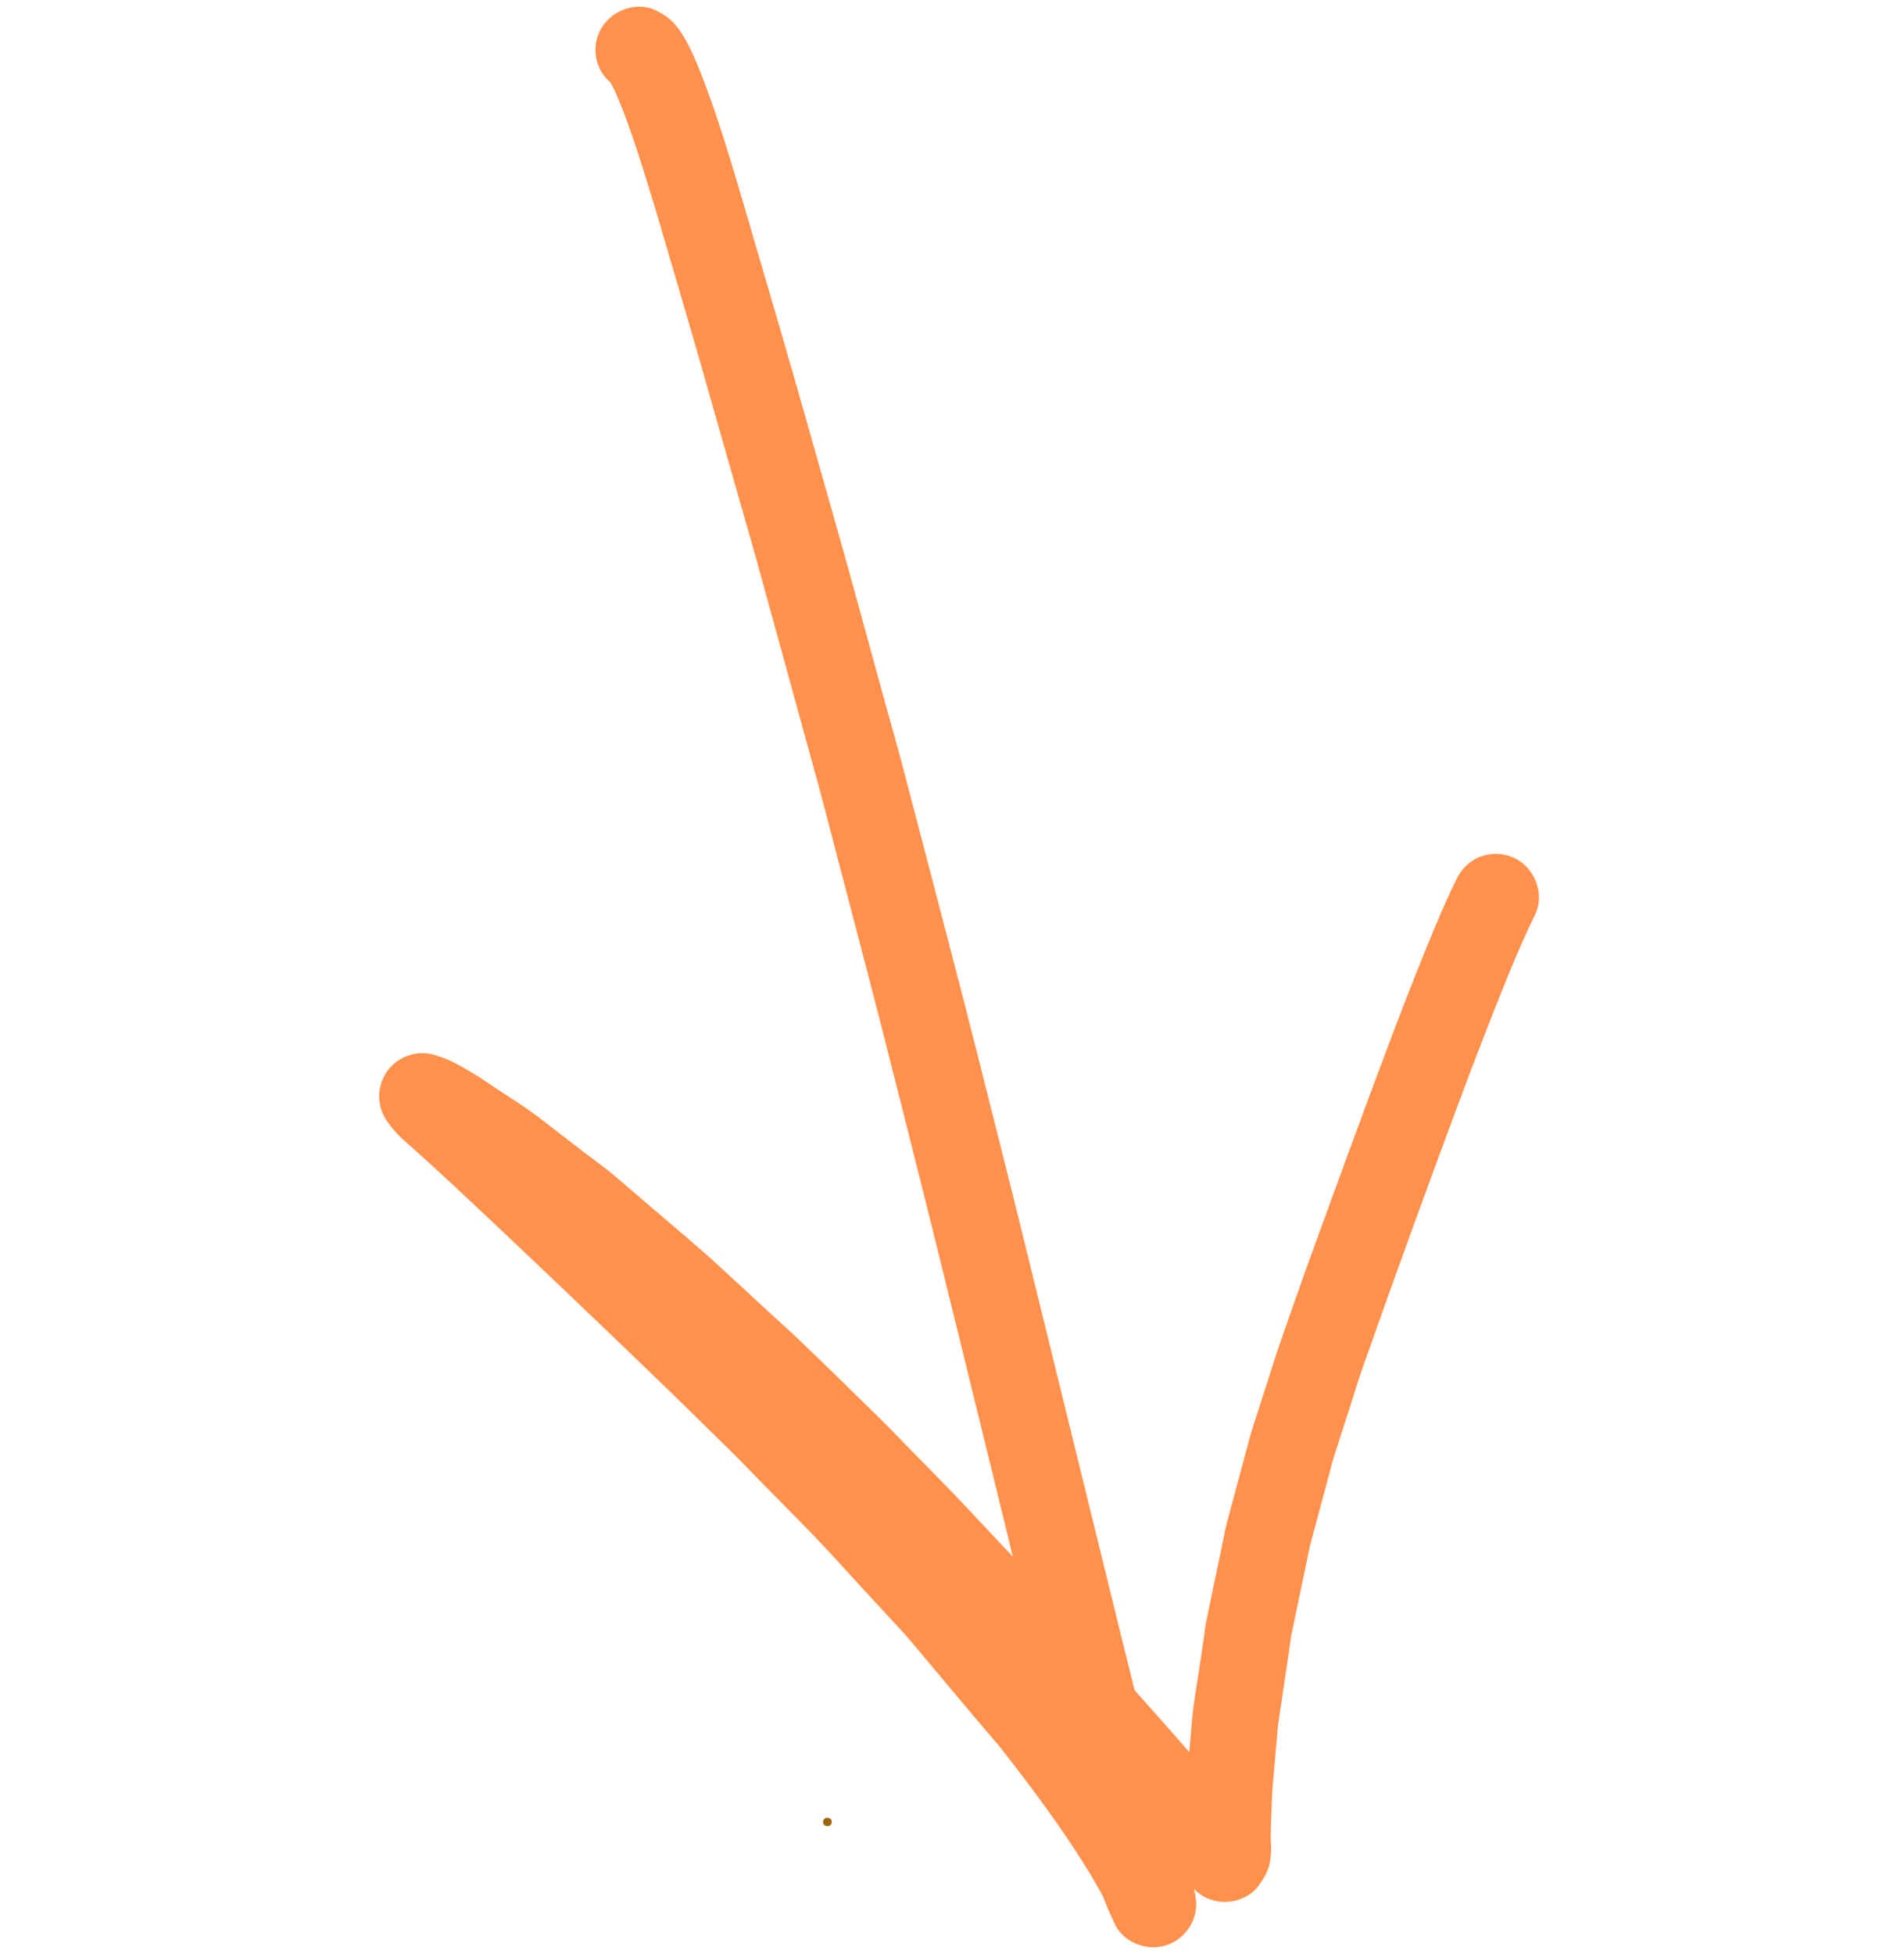 <svg xmlns="http://www.w3.org/2000/svg" xmlns:xlink="http://www.w3.org/1999/xlink" width="580" zoomAndPan="magnify" viewBox="0 0 434.88 446.25" height="595" preserveAspectRatio="xMidYMid meet" version="1.0"><defs><g/></defs><path fill="#ff914d" d="M 290.16 424.836 C 290.273 423.875 290.371 422.938 290.348 421.98 C 290.332 421.273 290.293 420.57 290.254 419.875 C 290.262 417.535 290.395 415.195 290.465 412.859 C 290.512 411.32 290.555 409.797 290.688 408.266 C 291.098 403.547 291.488 398.832 291.914 394.121 C 292.422 390.645 292.941 387.176 293.461 383.703 C 293.816 381.305 294.168 378.918 294.523 376.523 C 294.676 375.504 294.773 374.457 294.98 373.441 C 296.391 366.594 297.848 359.754 299.262 352.902 C 300.184 349.445 301.121 345.996 302.051 342.539 C 302.684 340.176 303.32 337.812 303.953 335.449 C 304.184 334.582 304.383 333.691 304.66 332.836 C 305.949 328.832 307.238 324.832 308.523 320.832 C 309.426 318.043 310.266 315.227 311.238 312.465 C 316.438 297.695 321.746 282.965 327.145 268.27 C 329.996 260.5 332.887 252.742 335.789 244.988 C 338.164 238.777 340.562 232.578 343.039 226.41 C 345.398 220.52 347.855 214.637 350.645 208.934 C 353 204.109 350.52 198.07 345.742 195.898 C 343.398 194.836 340.691 194.738 338.285 195.621 C 335.766 196.543 333.867 198.422 332.707 200.801 C 329.371 207.617 326.547 214.664 323.727 221.699 C 320.914 228.715 318.246 235.785 315.594 242.863 C 310.266 257.082 305.062 271.344 299.875 285.609 C 297.332 292.598 294.898 299.633 292.43 306.645 C 291.473 309.355 290.645 312.109 289.762 314.84 C 288.449 318.926 287.133 323.012 285.82 327.09 C 285.559 327.902 285.371 328.734 285.152 329.551 C 284.523 331.879 283.898 334.207 283.27 336.539 C 282.27 340.266 281.27 344 280.266 347.727 C 279.891 349.117 279.652 350.551 279.359 351.957 C 278.848 354.402 278.336 356.855 277.824 359.305 C 277.062 362.961 276.293 366.617 275.539 370.273 C 275.297 371.441 275.188 372.66 275.016 373.844 C 274.633 376.395 274.254 378.957 273.871 381.508 C 273.332 385.164 272.645 388.828 272.316 392.504 C 272.086 395.062 271.871 397.621 271.648 400.176 C 271.262 399.742 270.879 399.301 270.492 398.859 C 266.746 394.57 262.961 390.316 259.16 386.066 C 257.855 380.832 256.562 375.59 255.27 370.348 C 252.008 357.117 248.77 343.883 245.527 330.648 C 241.664 314.852 237.781 299.055 233.891 283.266 C 230.266 268.555 226.539 253.867 222.836 239.18 C 219.363 225.434 215.766 211.723 212.176 198.008 C 210.336 190.969 208.488 183.934 206.656 176.891 C 205.137 171.016 203.438 165.188 201.832 159.332 C 198.062 145.621 194.363 131.891 190.465 118.211 C 186.312 103.625 182.238 89.012 177.98 74.457 C 175.238 65.094 172.496 55.73 169.758 46.367 C 168.465 41.934 167.125 37.52 165.754 33.109 C 164.211 28.152 162.555 23.242 160.703 18.391 C 159.773 15.969 158.805 13.566 157.68 11.23 C 156.281 8.328 154.367 5.043 151.531 3.344 C 150.996 3.02 150.449 2.719 149.891 2.434 C 145.094 0.027 139.004 2.602 136.855 7.34 C 135.789 9.68 135.699 12.391 136.578 14.801 C 137.176 16.434 138.164 17.777 139.43 18.848 C 139.891 19.691 140.316 20.543 140.715 21.41 C 144.312 29.855 146.887 38.711 149.602 47.465 C 153.246 59.941 156.965 72.398 160.531 84.898 C 163.191 94.242 165.852 103.574 168.508 112.91 C 170.047 118.309 171.629 123.695 173.113 129.105 C 177.676 145.703 182.242 162.301 186.805 178.895 C 187.973 183.141 189.062 187.406 190.172 191.664 C 192.812 201.766 195.453 211.863 198.094 221.969 C 201.711 235.805 205.18 249.68 208.676 263.551 C 212.332 278.047 215.902 292.562 219.48 307.082 C 222.551 319.555 225.59 332.035 228.648 344.512 C 229.555 348.199 230.453 351.887 231.352 355.57 C 229.941 354.062 228.527 352.555 227.109 351.055 C 223.125 346.836 219.191 342.559 215.125 338.414 C 212.359 335.598 209.598 332.777 206.832 329.961 C 204.871 327.957 202.945 325.918 200.922 323.977 C 201.16 324.203 201.395 324.43 201.633 324.66 C 195.637 318.758 189.633 312.848 183.547 307.039 C 181.18 304.688 178.641 302.484 176.191 300.219 C 172.395 296.723 168.609 293.223 164.816 289.723 C 159.926 285.207 154.812 280.949 149.758 276.617 C 146.695 273.992 143.633 271.371 140.562 268.742 C 138.441 266.922 136.125 265.297 133.91 263.598 C 130.254 260.781 126.598 257.973 122.945 255.156 C 120.023 252.902 116.848 250.969 113.781 248.93 C 112.438 248.031 111.094 247.133 109.75 246.242 C 108.645 245.504 107.492 244.828 106.348 244.16 C 105.246 243.512 104.113 242.922 102.973 242.352 C 101.785 241.762 100.512 241.379 99.25 240.973 C 95.555 239.789 91.328 241.129 88.859 244.074 C 86.051 247.434 85.793 252.449 88.328 256.039 C 89.141 257.184 89.98 258.281 90.973 259.266 C 91.992 260.285 93.074 261.223 94.16 262.172 C 94.824 262.758 95.477 263.367 96.137 263.961 C 97.512 265.215 98.906 266.449 100.262 267.715 C 102.82 270.105 105.41 272.465 107.957 274.863 C 113.844 280.406 119.715 285.965 125.578 291.531 C 125.961 291.895 126.34 292.258 126.723 292.617 C 126.793 292.684 126.863 292.75 126.934 292.816 C 126.887 292.773 126.84 292.727 126.793 292.684 C 126.805 292.691 126.812 292.703 126.82 292.711 C 127.023 292.906 127.227 293.098 127.43 293.289 C 127.164 293.039 126.898 292.785 126.633 292.531 C 126.633 292.531 126.633 292.527 126.629 292.527 C 130.344 296.078 134.062 299.625 137.773 303.176 C 137.457 302.871 137.145 302.57 136.828 302.27 C 137.18 302.605 137.527 302.941 137.879 303.273 C 137.93 303.32 137.98 303.367 138.031 303.418 C 142.312 307.551 146.598 311.676 150.891 315.789 C 150.879 315.777 150.871 315.766 150.859 315.754 C 156.145 320.852 161.348 326.031 166.605 331.156 C 168.91 333.398 171.121 335.746 173.379 338.039 C 176.855 341.57 180.328 345.109 183.805 348.641 C 188.566 353.473 193.07 358.562 197.672 363.543 C 200.555 366.66 203.434 369.781 206.312 372.898 C 207.566 374.262 208.73 375.703 209.93 377.121 C 216.035 384.355 222.066 391.66 228.238 398.836 C 235.578 408.172 242.707 417.723 248.918 427.863 C 249.73 429.227 250.527 430.602 251.301 431.988 C 251.48 432.312 251.664 432.641 251.844 432.965 C 252.684 435.172 253.621 437.344 254.648 439.492 C 256.547 443.465 261.363 445.5 265.57 444.539 C 270.305 443.465 273.691 438.863 273.188 434 C 273.094 433.137 272.934 432.293 272.711 431.469 C 272.957 431.688 273.207 431.902 273.453 432.117 C 275.402 433.832 278.156 434.625 280.719 434.375 C 283.176 434.137 285.809 432.91 287.328 430.902 C 287.723 430.375 288.102 429.84 288.453 429.281 C 289.309 427.926 289.969 426.465 290.16 424.836 " fill-opacity="1" fill-rule="nonzero"/><g fill="#9e660c" fill-opacity="1"><g transform="translate(186.817, 417.021)"><g><path d="M 2.156 0.078 C 1.852 0.078 1.613 -0.004 1.438 -0.172 C 1.258 -0.348 1.172 -0.578 1.172 -0.859 C 1.172 -1.141 1.258 -1.367 1.438 -1.547 C 1.613 -1.723 1.852 -1.812 2.156 -1.812 C 2.469 -1.812 2.711 -1.723 2.891 -1.547 C 3.066 -1.379 3.156 -1.156 3.156 -0.875 C 3.156 -0.594 3.066 -0.363 2.891 -0.188 C 2.711 -0.008 2.469 0.078 2.156 0.078 Z M 2.156 0.078 "/></g></g></g></svg>
